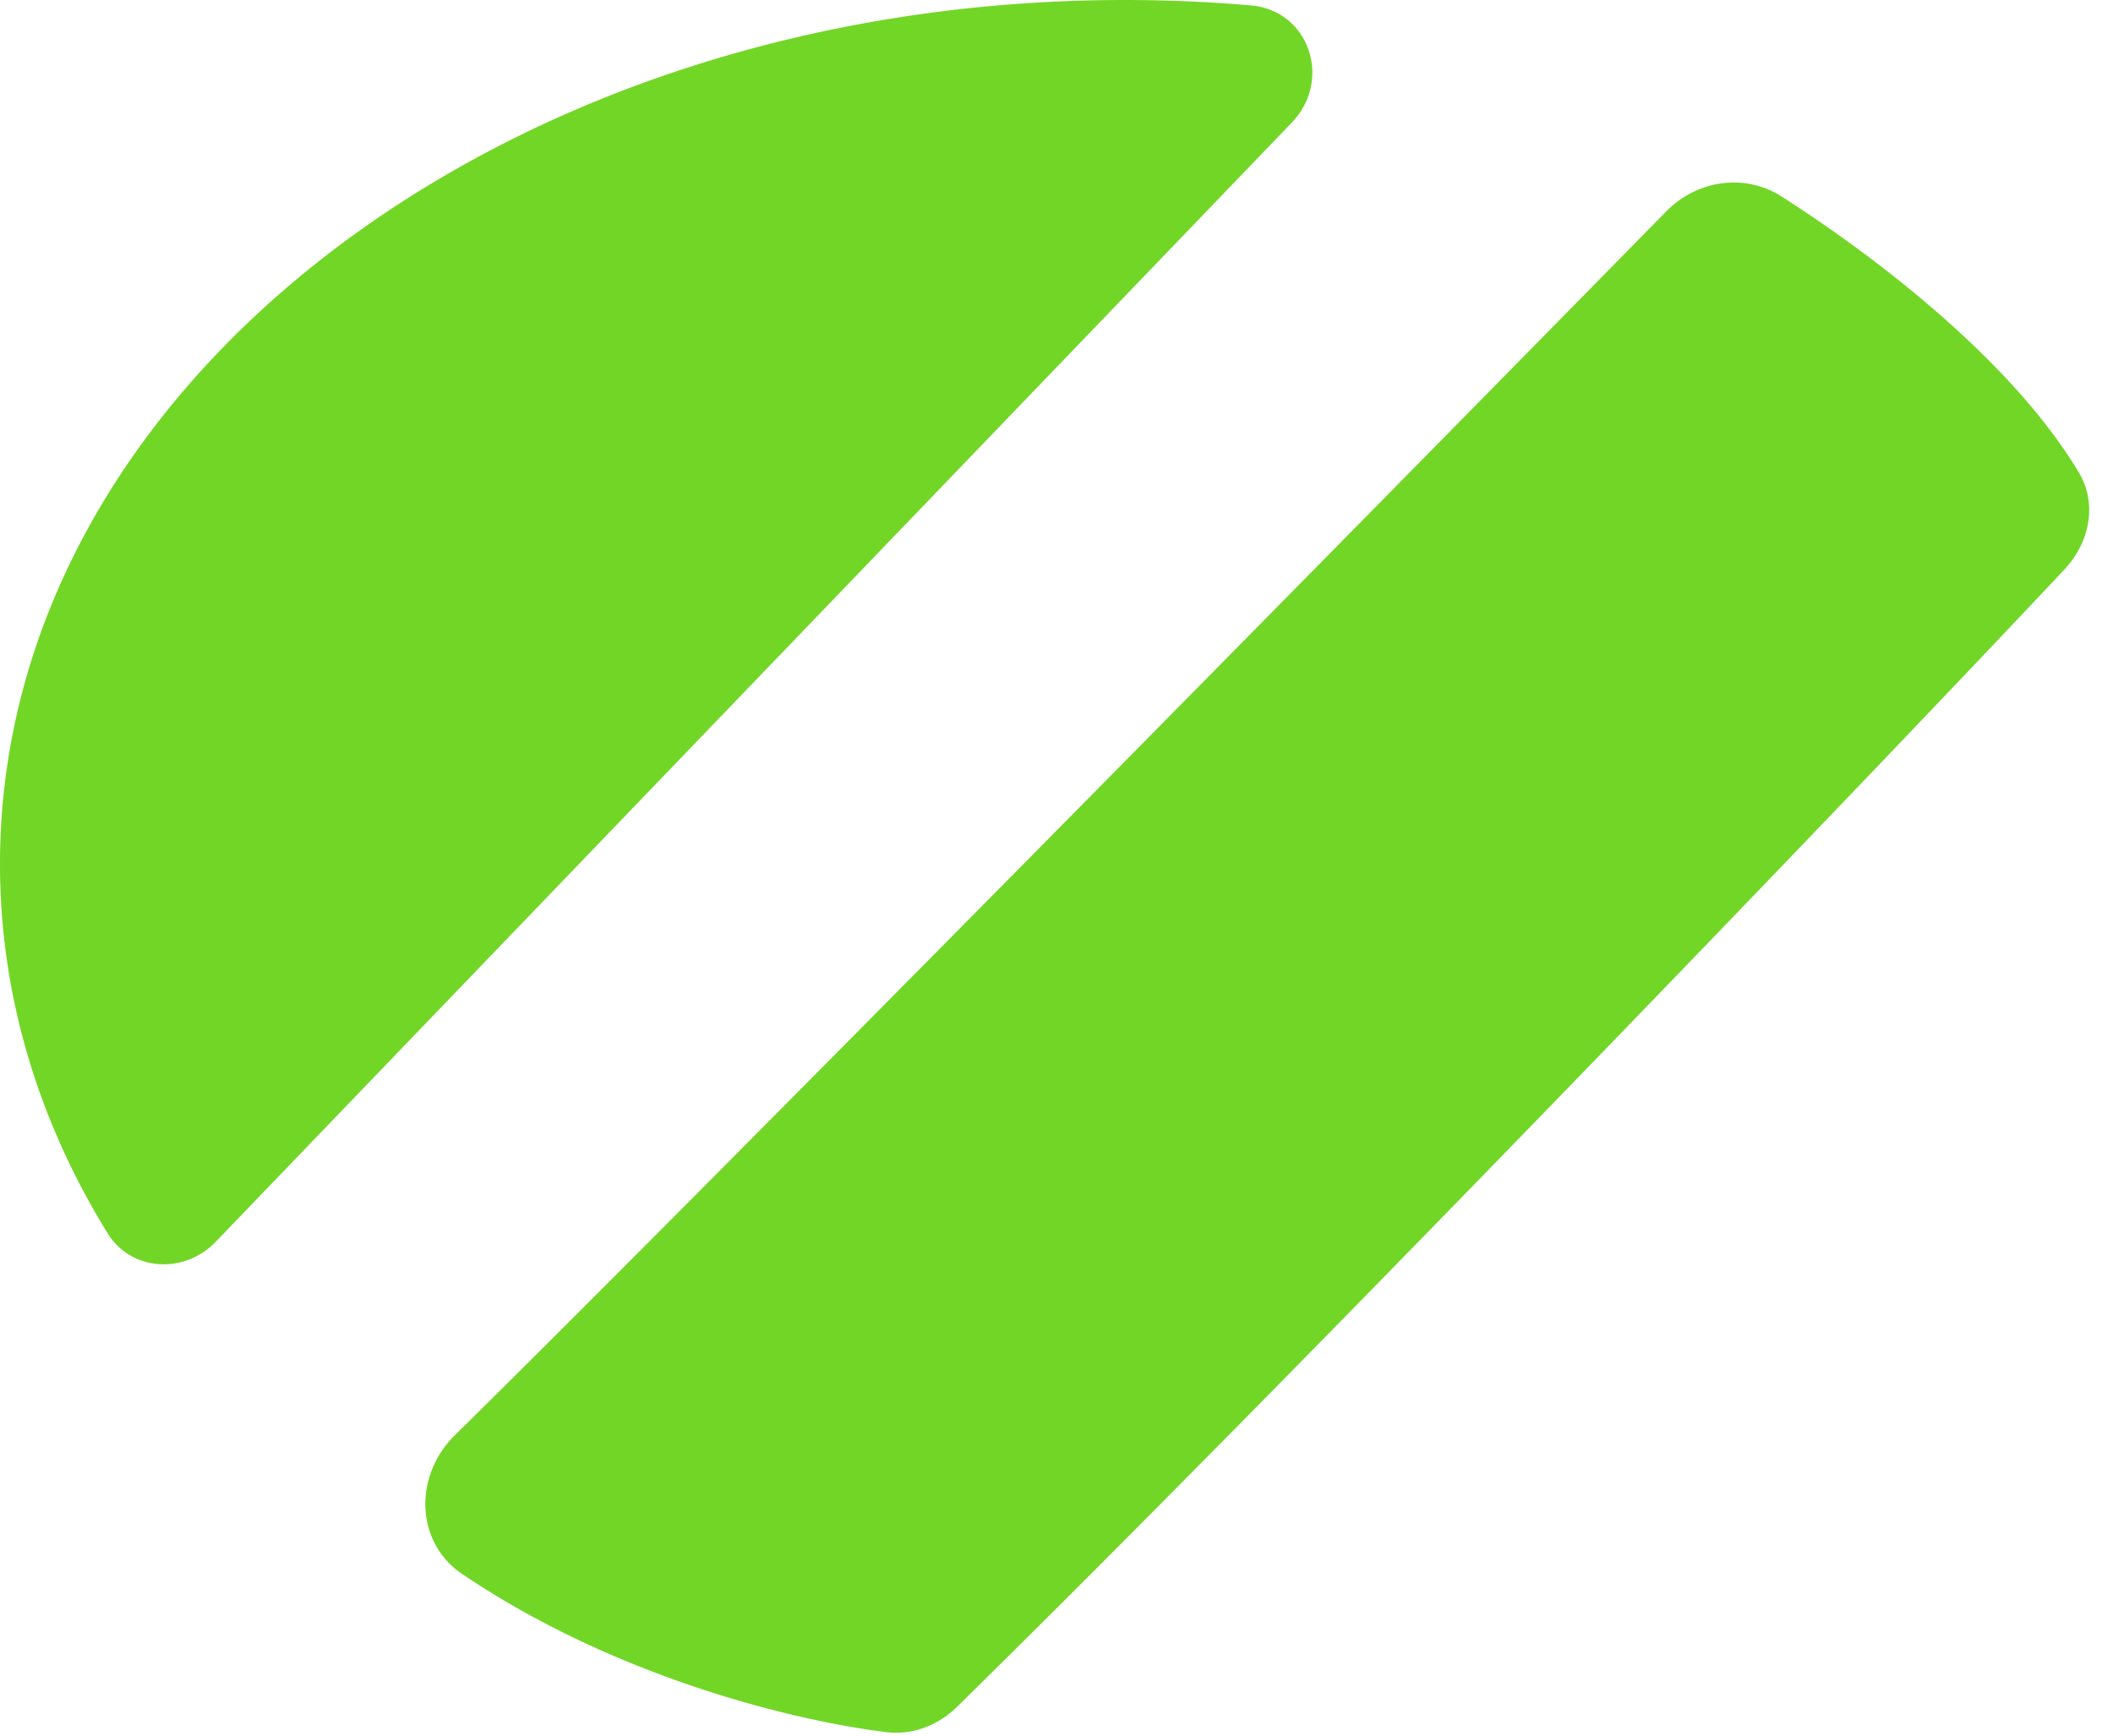 <svg width="56" height="46" viewBox="0 0 56 46" fill="none" xmlns="http://www.w3.org/2000/svg"><path d="M34.235 3.251c1.08-1.124.47-2.974-1.084-3.108A39 39 0 0 0 29.801 0C13.341 0 0 10.252 0 22.898c0 3.5 1.022 6.818 2.85 9.785.628 1.018 2.037 1.092 2.866.23zm20.86 9.272c-1.74-2.91-5.276-5.65-7.873-7.312-.98-.628-2.245-.44-3.06.39-9.658 9.832-25.825 26.249-32.112 32.442-1.078 1.061-1.054 2.826.199 3.673 3.978 2.69 8.663 3.87 11.236 4.191.7.088 1.38-.181 1.884-.675 9.406-9.239 24.835-25.33 29.348-30.144.662-.706.875-1.734.378-2.565" fill="#72D627"/></svg>